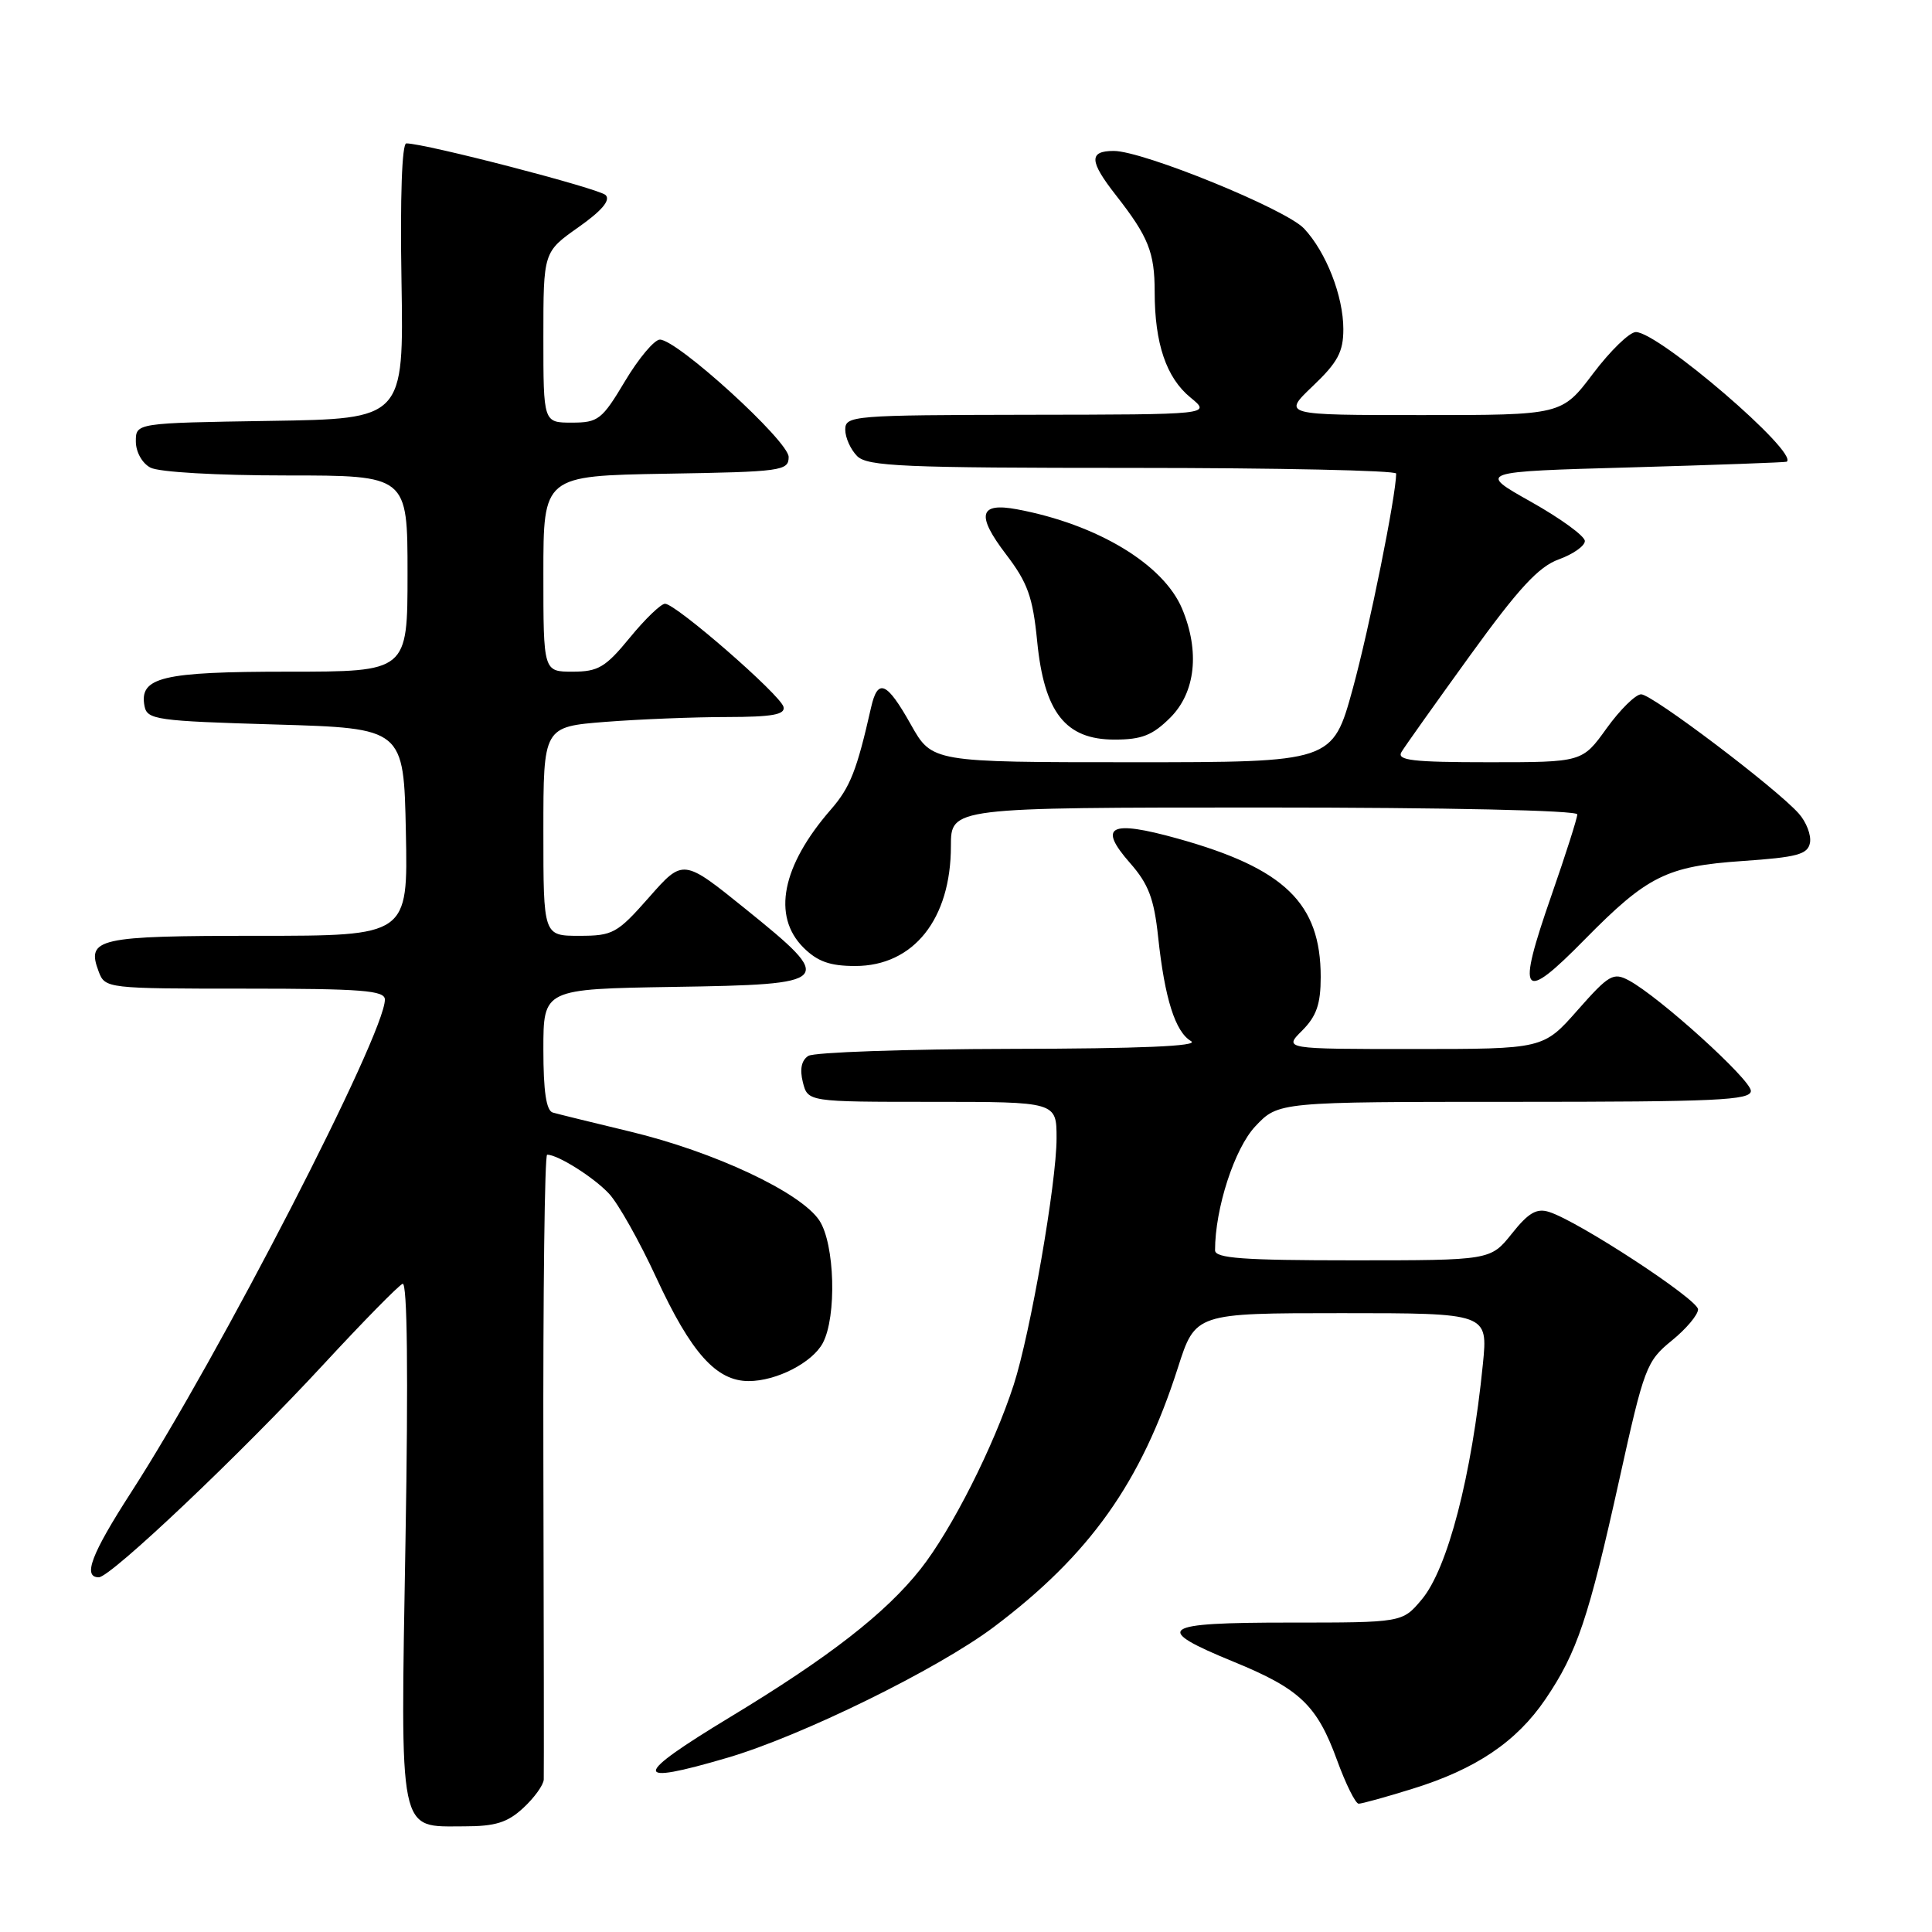 <?xml version="1.0" encoding="UTF-8" standalone="no"?>
<!DOCTYPE svg PUBLIC "-//W3C//DTD SVG 1.1//EN" "http://www.w3.org/Graphics/SVG/1.1/DTD/svg11.dtd" >
<svg xmlns="http://www.w3.org/2000/svg" xmlns:xlink="http://www.w3.org/1999/xlink" version="1.1" viewBox="0 0 256 256">
 <g >
 <path fill="currentColor"
d=" M 69.35 239.55 C 70.81 238.20 72.02 236.51 72.05 235.80 C 72.08 235.08 72.06 216.16 72.00 193.75 C 71.95 171.34 72.17 153.00 72.50 153.00 C 73.92 153.00 78.68 156.00 80.71 158.18 C 81.92 159.48 84.75 164.50 86.98 169.34 C 91.57 179.26 94.91 183.00 99.20 183.00 C 102.88 183.00 107.62 180.57 109.02 177.97 C 110.89 174.47 110.62 164.84 108.57 161.72 C 106.11 158.00 94.69 152.63 83.50 149.94 C 78.55 148.75 73.94 147.62 73.25 147.42 C 72.38 147.17 72.00 144.60 72.00 139.05 C 72.00 131.05 72.00 131.05 89.24 130.77 C 110.52 130.44 110.79 130.14 98.82 120.47 C 90.52 113.77 90.52 113.77 86.01 118.89 C 81.78 123.69 81.21 124.00 76.75 124.00 C 72.00 124.00 72.00 124.00 72.00 110.15 C 72.00 96.30 72.00 96.30 80.25 95.65 C 84.79 95.30 92.02 95.01 96.32 95.01 C 102.32 95.00 104.07 94.69 103.82 93.67 C 103.44 92.09 89.55 80.00 88.12 80.00 C 87.58 80.00 85.47 82.03 83.45 84.50 C 80.23 88.43 79.26 89.00 75.88 89.00 C 72.00 89.00 72.00 89.00 72.00 76.02 C 72.00 63.05 72.00 63.05 88.25 62.77 C 103.59 62.52 104.50 62.39 104.50 60.55 C 104.50 58.45 89.74 45.00 87.44 45.00 C 86.71 45.00 84.63 47.47 82.82 50.50 C 79.77 55.61 79.27 56.00 75.77 56.00 C 72.00 56.00 72.00 56.00 72.00 44.69 C 72.00 33.39 72.00 33.39 76.63 30.12 C 79.73 27.94 80.93 26.53 80.25 25.85 C 79.38 24.98 56.35 19.00 53.84 19.00 C 53.26 19.00 53.01 26.17 53.20 37.25 C 53.50 55.50 53.50 55.50 35.75 55.77 C 18.00 56.05 18.00 56.05 18.00 58.49 C 18.00 59.88 18.83 61.38 19.93 61.96 C 21.04 62.56 28.77 63.00 37.93 63.00 C 54.00 63.00 54.00 63.00 54.00 76.00 C 54.00 89.00 54.00 89.00 38.19 89.00 C 21.45 89.00 18.42 89.73 19.15 93.57 C 19.50 95.36 20.72 95.54 36.51 96.00 C 53.50 96.50 53.50 96.50 53.78 110.25 C 54.06 124.00 54.06 124.00 34.15 124.00 C 12.88 124.00 11.41 124.33 13.08 128.75 C 13.92 130.97 14.17 131.00 32.47 131.00 C 47.99 131.00 51.00 131.24 51.00 132.45 C 51.00 137.03 29.01 179.73 17.35 197.78 C 12.10 205.92 10.93 209.00 13.09 209.00 C 14.66 209.00 31.89 192.67 42.94 180.71 C 48.13 175.10 52.81 170.33 53.35 170.11 C 53.97 169.87 54.11 182.06 53.73 204.11 C 53.06 243.69 52.71 242.00 61.51 242.00 C 65.64 242.00 67.25 241.50 69.35 239.55 Z  M 187.14 237.03 C 195.56 234.43 200.94 230.80 204.78 225.15 C 208.97 218.98 210.50 214.42 214.58 196.00 C 217.85 181.21 218.16 180.37 221.50 177.65 C 223.43 176.09 225.00 174.22 225.00 173.50 C 225.00 172.19 209.18 161.83 205.27 160.59 C 203.62 160.06 202.53 160.69 200.33 163.46 C 197.50 167.00 197.50 167.00 179.25 167.00 C 164.71 167.00 161.00 166.73 161.00 165.67 C 161.00 160.11 163.58 152.18 166.33 149.25 C 169.39 146.00 169.39 146.00 200.70 146.00 C 227.41 146.00 232.00 145.79 232.00 144.55 C 232.00 143.06 219.86 132.07 215.83 129.91 C 213.77 128.81 213.19 129.15 209.04 133.85 C 204.50 139.00 204.50 139.00 187.30 139.00 C 170.09 139.00 170.09 139.00 172.55 136.55 C 174.45 134.64 175.00 133.04 175.00 129.45 C 175.00 119.68 170.22 115.06 156.03 111.11 C 147.05 108.61 145.43 109.45 149.74 114.36 C 152.18 117.13 152.92 119.08 153.46 124.16 C 154.33 132.32 155.73 136.74 157.83 137.96 C 158.95 138.62 151.10 138.95 134.00 138.98 C 119.97 139.01 107.88 139.43 107.11 139.91 C 106.20 140.49 105.95 141.67 106.38 143.39 C 107.04 146.00 107.04 146.00 123.52 146.00 C 140.00 146.00 140.00 146.00 140.00 150.83 C 140.00 156.72 136.53 176.67 134.32 183.50 C 131.67 191.67 126.09 202.71 121.97 207.92 C 117.34 213.77 109.86 219.59 96.75 227.52 C 83.74 235.40 83.66 236.65 96.39 232.91 C 106.21 230.03 124.25 221.17 131.68 215.59 C 144.41 206.01 151.20 196.45 156.07 181.25 C 158.39 174.00 158.39 174.00 177.78 174.00 C 197.16 174.00 197.16 174.00 196.49 180.75 C 195.01 195.57 191.82 207.87 188.38 211.95 C 185.82 215.00 185.82 215.00 170.83 215.00 C 153.64 215.00 152.60 215.74 163.53 220.22 C 172.24 223.79 174.51 225.96 177.15 233.19 C 178.31 236.38 179.61 239.00 180.03 239.00 C 180.45 239.00 183.65 238.12 187.14 237.03 Z  M 210.03 124.44 C 218.28 116.06 220.86 114.78 230.87 114.09 C 238.14 113.59 239.53 113.22 239.83 111.68 C 240.02 110.67 239.35 108.92 238.34 107.79 C 235.34 104.42 218.92 92.00 217.46 92.00 C 216.73 92.00 214.67 94.03 212.89 96.50 C 209.66 101.00 209.66 101.00 197.28 101.00 C 187.18 101.00 185.05 100.75 185.70 99.65 C 186.14 98.91 190.24 93.15 194.80 86.84 C 201.23 77.95 203.88 75.08 206.55 74.12 C 208.45 73.43 210.00 72.34 210.00 71.69 C 210.00 71.03 206.79 68.70 202.88 66.50 C 195.76 62.50 195.76 62.50 216.13 61.93 C 227.33 61.61 236.61 61.27 236.75 61.18 C 238.40 60.01 219.76 44.00 216.76 44.00 C 215.92 44.00 213.37 46.48 211.09 49.50 C 206.94 55.00 206.94 55.00 188.43 55.00 C 169.92 55.00 169.92 55.00 173.96 51.15 C 177.25 48.02 178.00 46.63 178.00 43.62 C 178.00 39.23 175.72 33.40 172.79 30.28 C 170.38 27.71 151.46 20.00 147.58 20.00 C 144.26 20.00 144.33 21.35 147.86 25.86 C 152.17 31.37 153.00 33.43 153.00 38.69 C 153.00 45.51 154.54 50.05 157.74 52.67 C 160.50 54.93 160.50 54.93 136.25 54.96 C 112.98 55.00 112.00 55.08 112.00 56.93 C 112.00 57.99 112.71 59.56 113.57 60.43 C 114.94 61.80 119.65 62.00 150.07 62.00 C 169.28 62.00 185.00 62.34 185.00 62.75 C 184.98 65.69 181.45 83.22 179.25 91.25 C 176.57 101.00 176.57 101.00 150.04 101.00 C 123.50 101.00 123.50 101.00 120.69 96.00 C 117.50 90.32 116.31 89.81 115.42 93.75 C 113.54 102.07 112.66 104.32 110.10 107.26 C 103.60 114.72 102.28 121.37 106.45 125.55 C 108.32 127.41 109.97 128.00 113.32 128.00 C 121.05 128.00 126.00 121.79 126.00 112.10 C 126.00 107.00 126.00 107.00 167.50 107.00 C 191.64 107.00 209.00 107.38 209.00 107.91 C 209.00 108.40 207.46 113.23 205.58 118.63 C 200.90 132.07 201.61 133.01 210.03 124.44 Z  M 155.08 95.08 C 158.41 91.74 159.00 86.32 156.64 80.67 C 154.17 74.77 145.40 69.48 134.78 67.49 C 129.73 66.54 129.32 68.23 133.31 73.46 C 136.17 77.21 136.85 79.09 137.43 84.97 C 138.36 94.41 141.18 98.00 147.67 98.00 C 151.29 98.00 152.71 97.44 155.08 95.08 Z "/>
</g>
</svg>